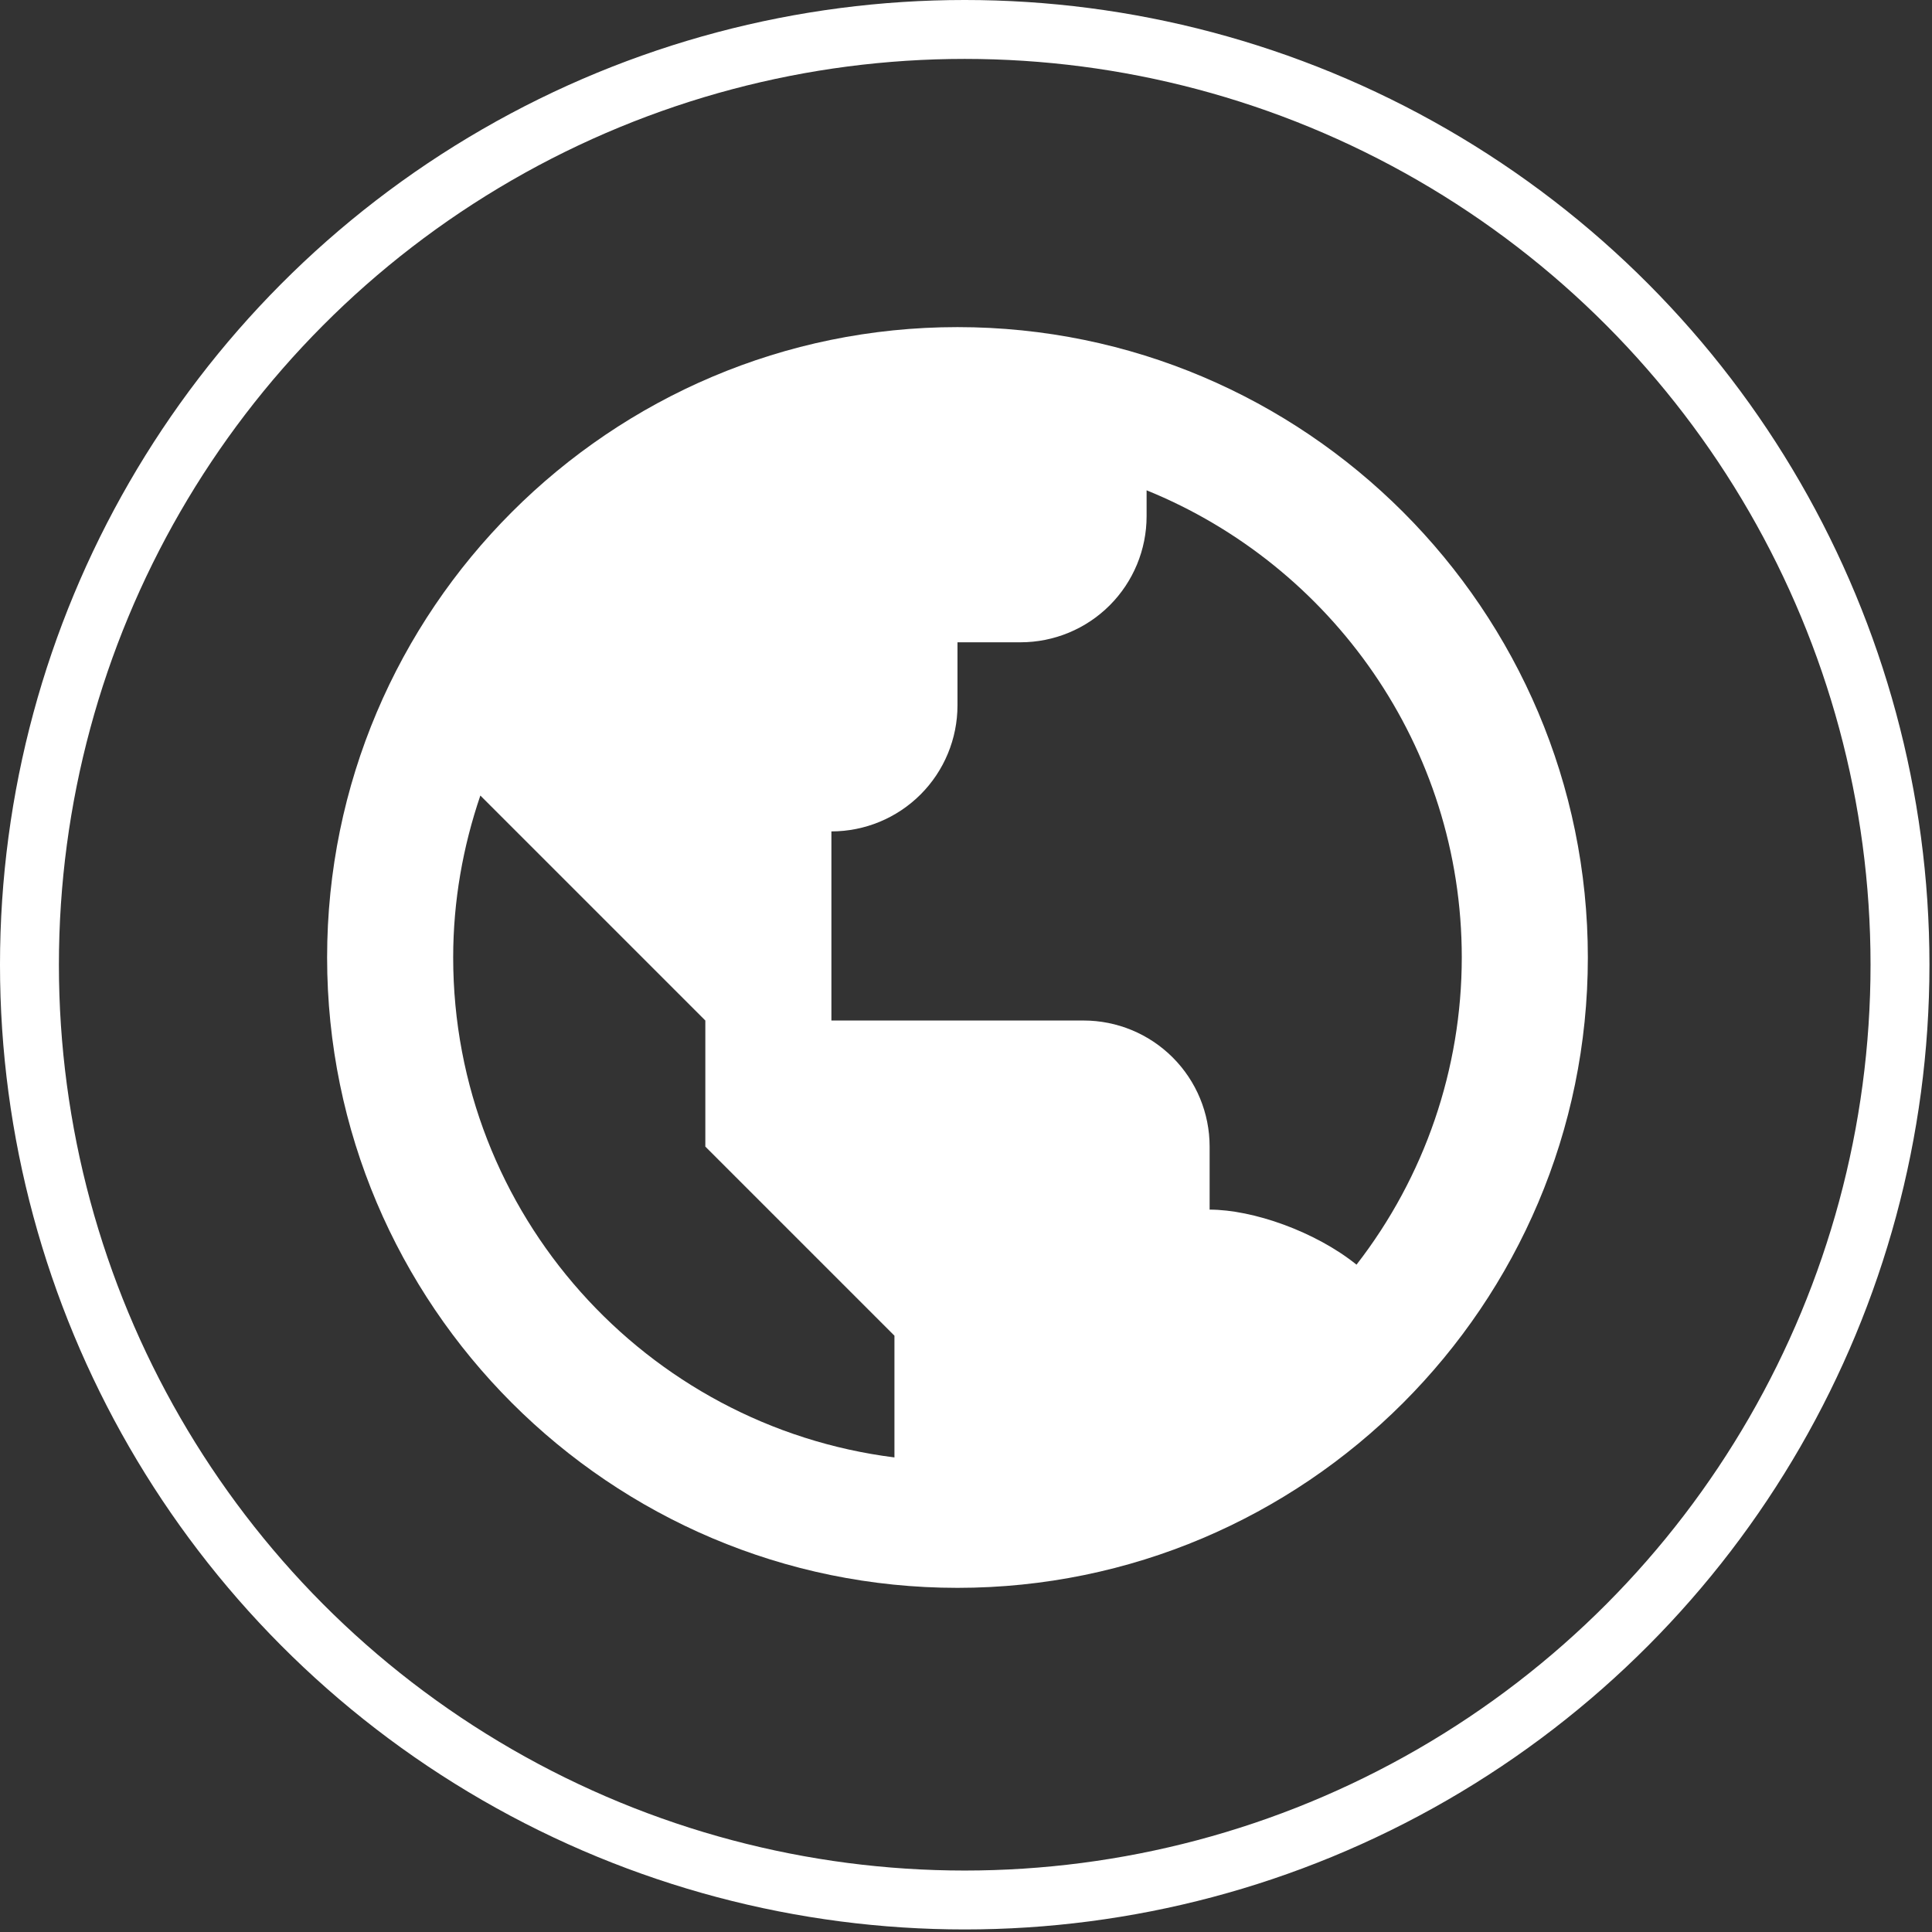 <svg width="189" height="189" viewBox="0 0 189 189" fill="none" xmlns="http://www.w3.org/2000/svg">
<rect x="0" y="0" width="189" height="189" fill="#333333" stroke="none"/>
<circle cx="94.375" cy="94.375" r="91.494" stroke="white" stroke-width="5.763"/>
<path d="M93.667 32C59.664 32 32 59.664 32 93.667C32 127.67 59.664 155.333 93.667 155.333C127.67 155.333 155.333 127.67 155.333 93.667C155.333 59.664 127.67 32 93.667 32ZM44.333 93.667C44.333 88.123 45.295 82.801 46.991 77.825L56.667 87.5L69 99.833V112.167L81.333 124.5L87.5 130.667V142.574C63.209 139.522 44.333 118.777 44.333 93.667ZM132.702 123.717C128.675 120.473 122.57 118.333 118.333 118.333V112.167C118.333 108.896 117.034 105.759 114.721 103.446C112.408 101.133 109.271 99.833 106 99.833H81.333V81.333C84.604 81.333 87.741 80.034 90.054 77.721C92.367 75.408 93.667 72.271 93.667 69V62.833H99.833C103.104 62.833 106.241 61.534 108.554 59.221C110.867 56.908 112.167 53.771 112.167 50.5V47.965C130.223 55.298 143 73.008 143 93.667C142.997 104.549 139.374 115.121 132.702 123.717Z" fill="white"/>
</svg>
